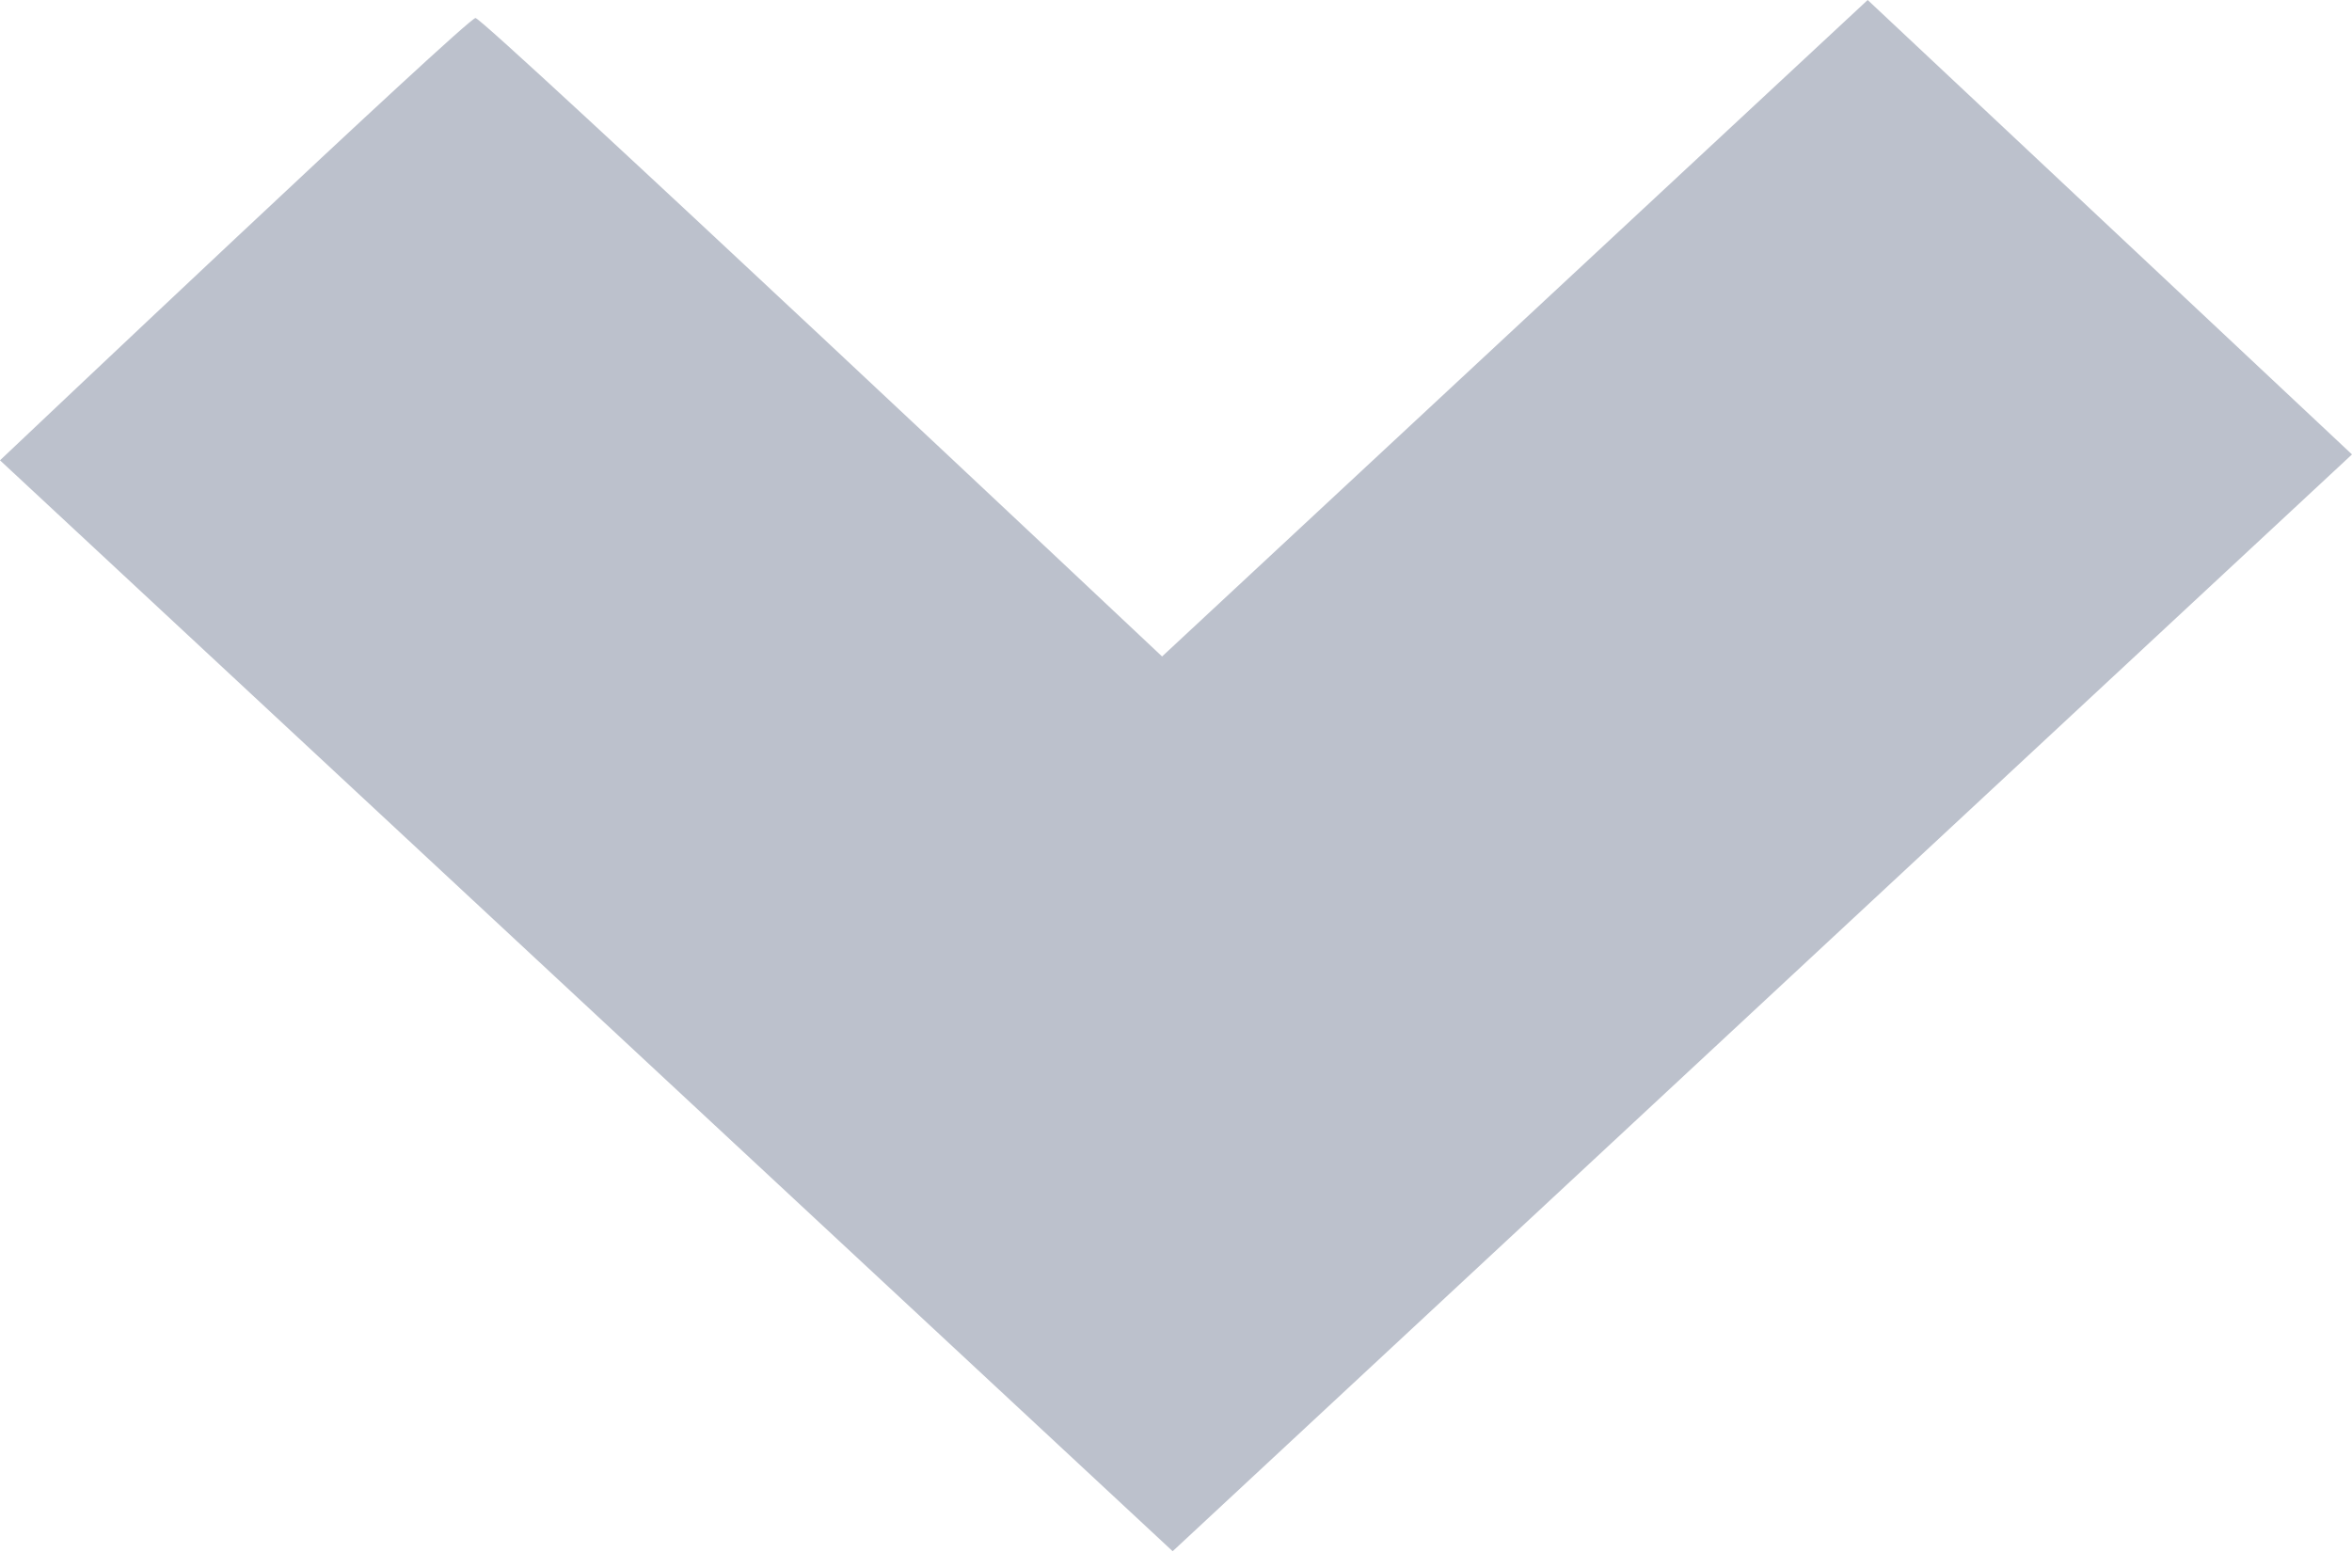 <?xml version="1.0" encoding="UTF-8"?>
<svg width="12px" height="8px" viewBox="0 0 12 8" version="1.1" xmlns="http://www.w3.org/2000/svg" xmlns:xlink="http://www.w3.org/1999/xlink">
    <!-- Generator: Sketch 43 (38999) - http://www.bohemiancoding.com/sketch -->
    <title>Group 3 Copy 2</title>
    <desc>Created with Sketch.</desc>
    <defs></defs>
    <g id="5.-个人中心" stroke="none" stroke-width="1" fill="none" fill-rule="evenodd">
        <g id="UI:-1.-个人信息" transform="translate(-656, -516)" fill="#BCC1CC">
            <g id="Group-3-Copy-2" transform="translate(656, 516)">
                <path d="M-1.77635684e-14,2.319 L6.017,7.916 L12,2.349 C12,2.349 9.617,0.092 9.574,0.092 C9.53,0.092 6.071,3.35 6.071,3.35 L2.471,8.8817842e-16" id="Path-4-Copy-2" transform="translate(6, 3.958) scale(1, -1) rotate(-180) translate(-6, -3.958) "></path>
            </g>
        </g>
    </g>
</svg>